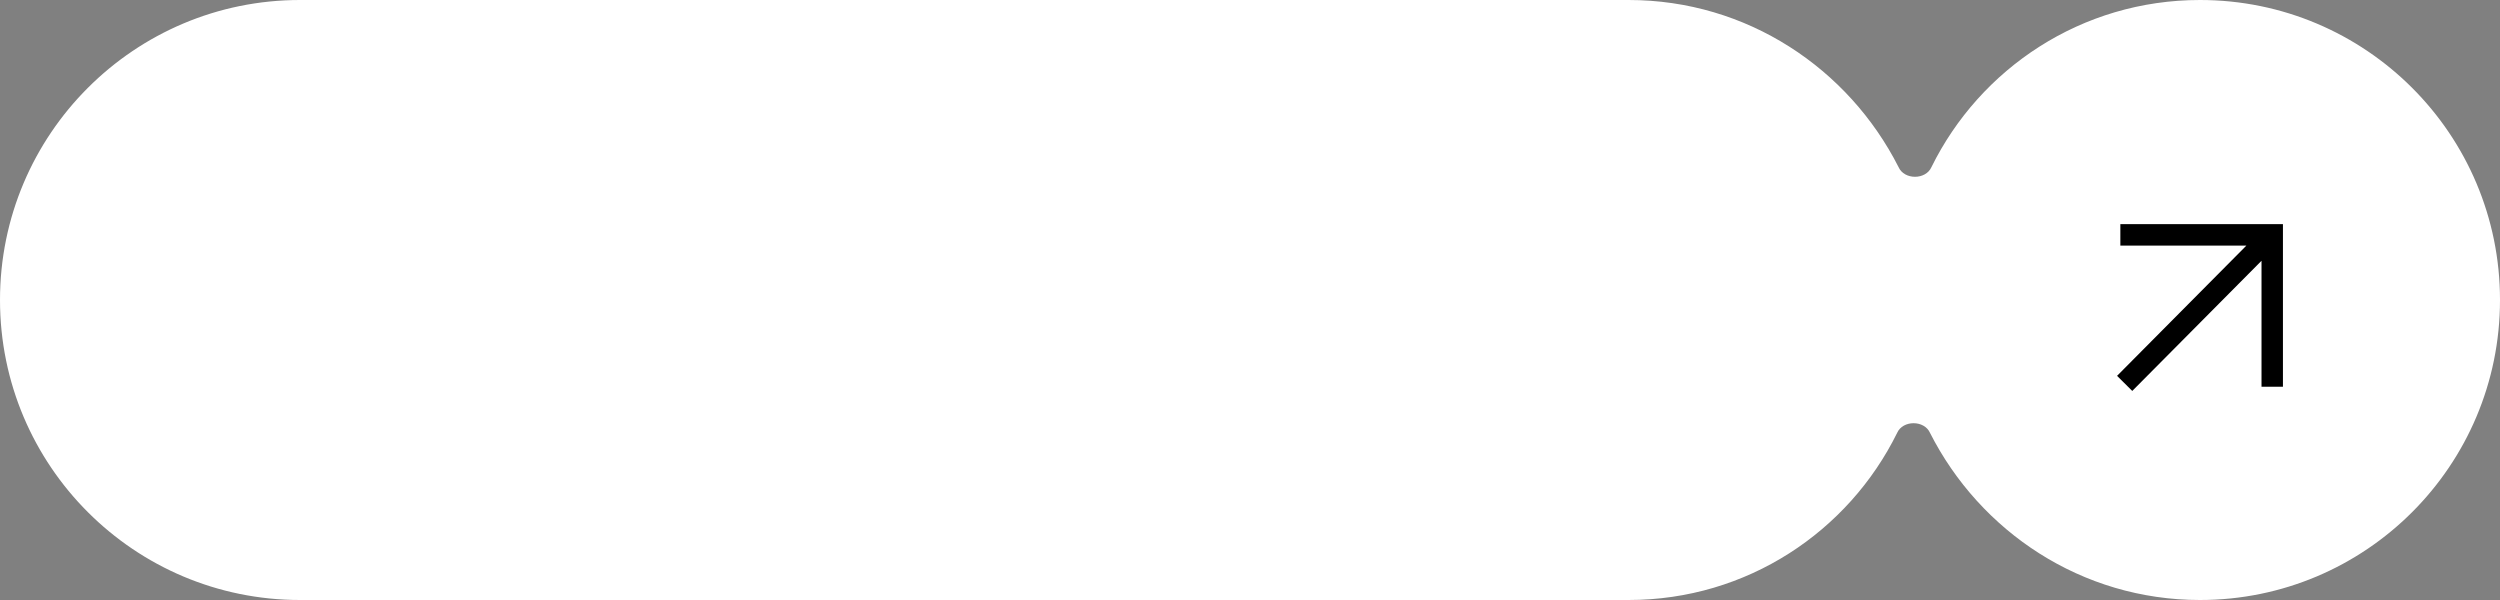 <svg width="175" height="42" viewBox="0 0 175 42" fill="none" xmlns="http://www.w3.org/2000/svg">
<rect x="0" y="0" width="175" height="42" fill="#808080" stroke="none"/>
<g clip-path="url(#clip0_2012_36)">
<path fill-rule="evenodd" clip-rule="evenodd" d="M21 0C9.4 0 0 9.4 0 21C0 32.6 9.4 42 21 42H114C122.3 42 129.4 37.2 132.8 30.3C133.2 29.4 134.7 29.4 135.1 30.3C138.6 37.2 145.7 42 154 42C165.6 42 175 32.6 175 21C175 9.4 165.6 0 154 0C145.7 0 138.6 4.8 135.2 11.7C134.8 12.6 133.3 12.6 132.9 11.7C129.4 4.8 122.3 0 114 0H21Z" fill="white"/>
<path fill-rule="evenodd" clip-rule="evenodd" d="M148.425 15.69L159.806 15.69L159.806 27.071L158.306 27.071L158.306 18.255L149.258 27.366L148.194 26.309L157.249 17.19L148.425 17.19L148.425 15.69Z" fill="black"/>
</g>
<defs>
<clipPath id="clip0_2012_36">
<rect width="175" height="42" fill="white"/>
</clipPath>
</defs>
</svg>
